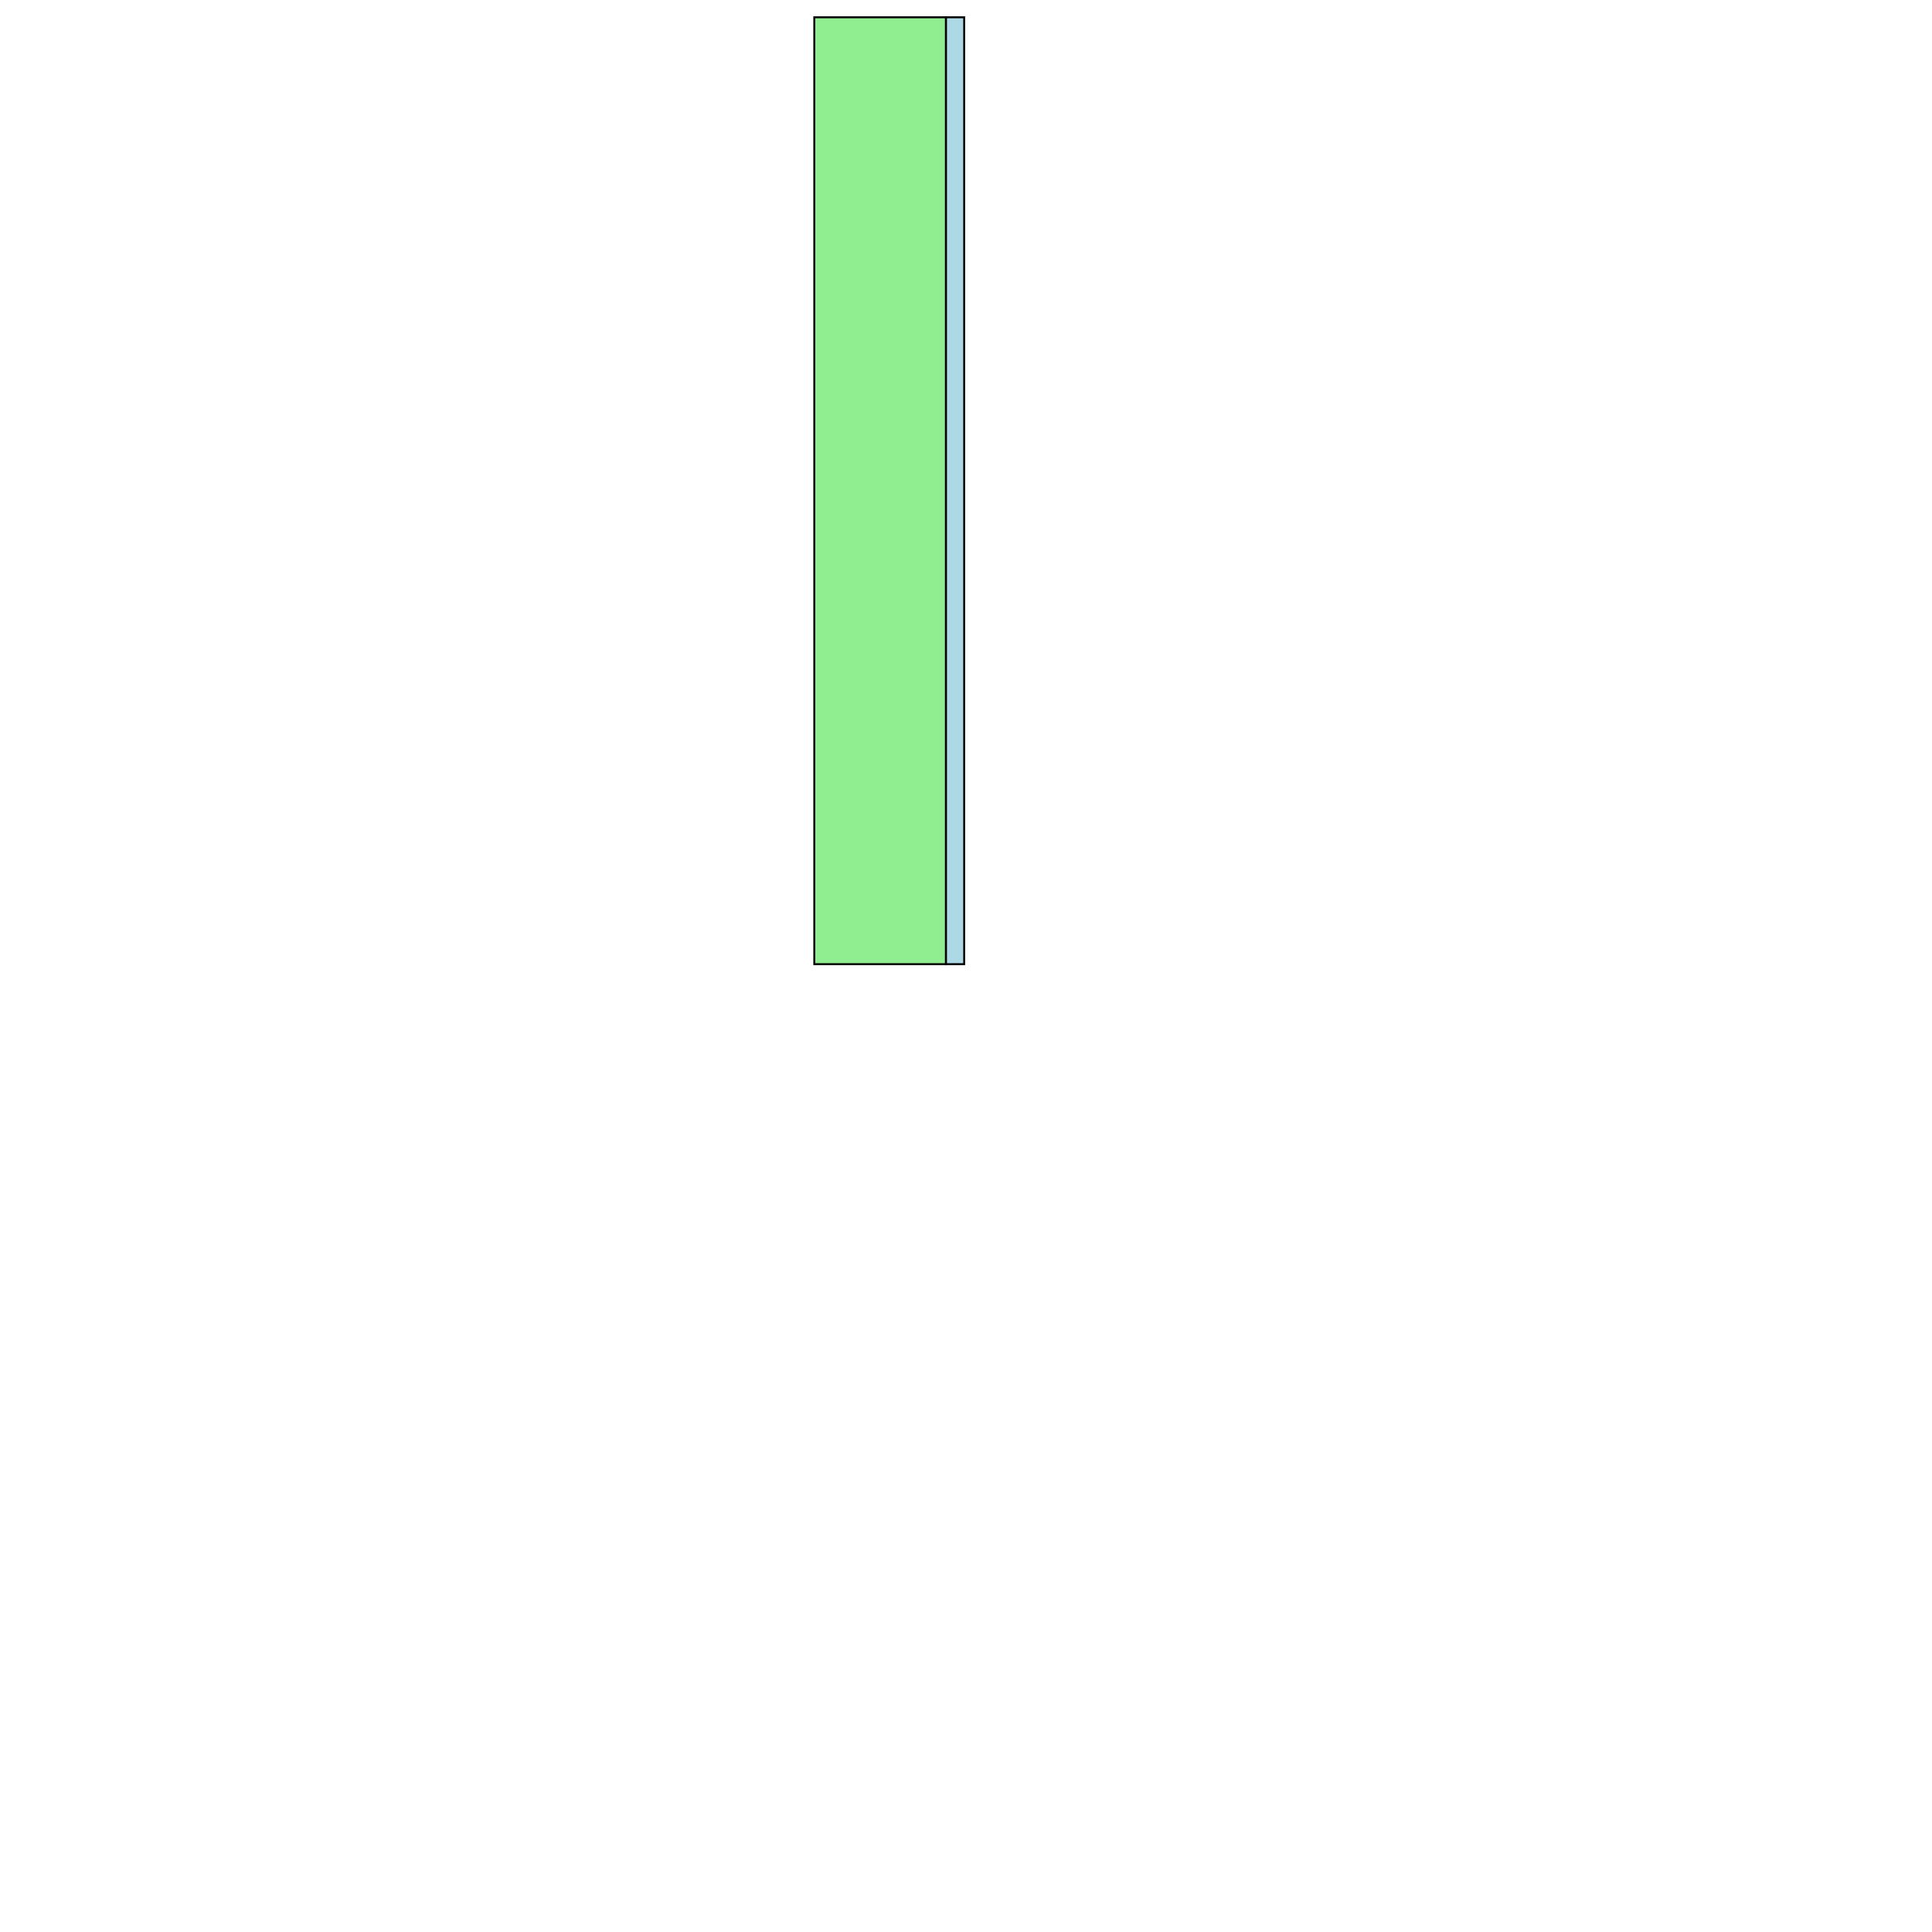 <?xml version="1.0" encoding="UTF-8" standalone="yes"?>
<!DOCTYPE svg PUBLIC "-//W3C//DTD SVG 1.0//EN" "http://www.w3.org/TR/2001/REC-SVG-20010904/DTD/svg10.dtd">
<svg height="2000" width="2000" xmlns="http://www.w3.org/2000/svg" xmlns:svg="http://www.w3.org/2000/svg" xmlns:xlink="http://www.w3.org/1999/xlink">
   <marker id="endArrow" markerHeight="8" markerUnits="strokeWidth" markerWidth="10" orient="auto" refX="1" refY="5" viewBox="0 0 10 10">
      <polyline fill="darkblue" points="0,0 10,5 0,10 1,5" />
   </marker>
   <path d="M 998.11 998.11 979.17 998.11 979.17 17.89 998.11 17.89 z " style="fill: lightblue; stroke: black; stroke-width: 0; fill-type: evenodd"  fill-opacity="1" />
   <path d="M 998.11 998.11 979.17 998.11 979.17 17.89 998.11 17.89 z" style="fill: none; stroke: black; stroke-width: 2; fill-type: evenodd"  fill-opacity="1" />
   <path d="M 979.17 998.11 842.948 998.11 842.948 17.89 979.17 17.89 z " style="fill: lightgreen; stroke: black; stroke-width: 0; fill-type: evenodd"  fill-opacity="1" />
   <path d="M 979.17 998.11 842.948 998.11 842.948 17.89 979.17 17.89 z" style="fill: none; stroke: black; stroke-width: 2; fill-type: evenodd"  fill-opacity="1" />
</svg>
